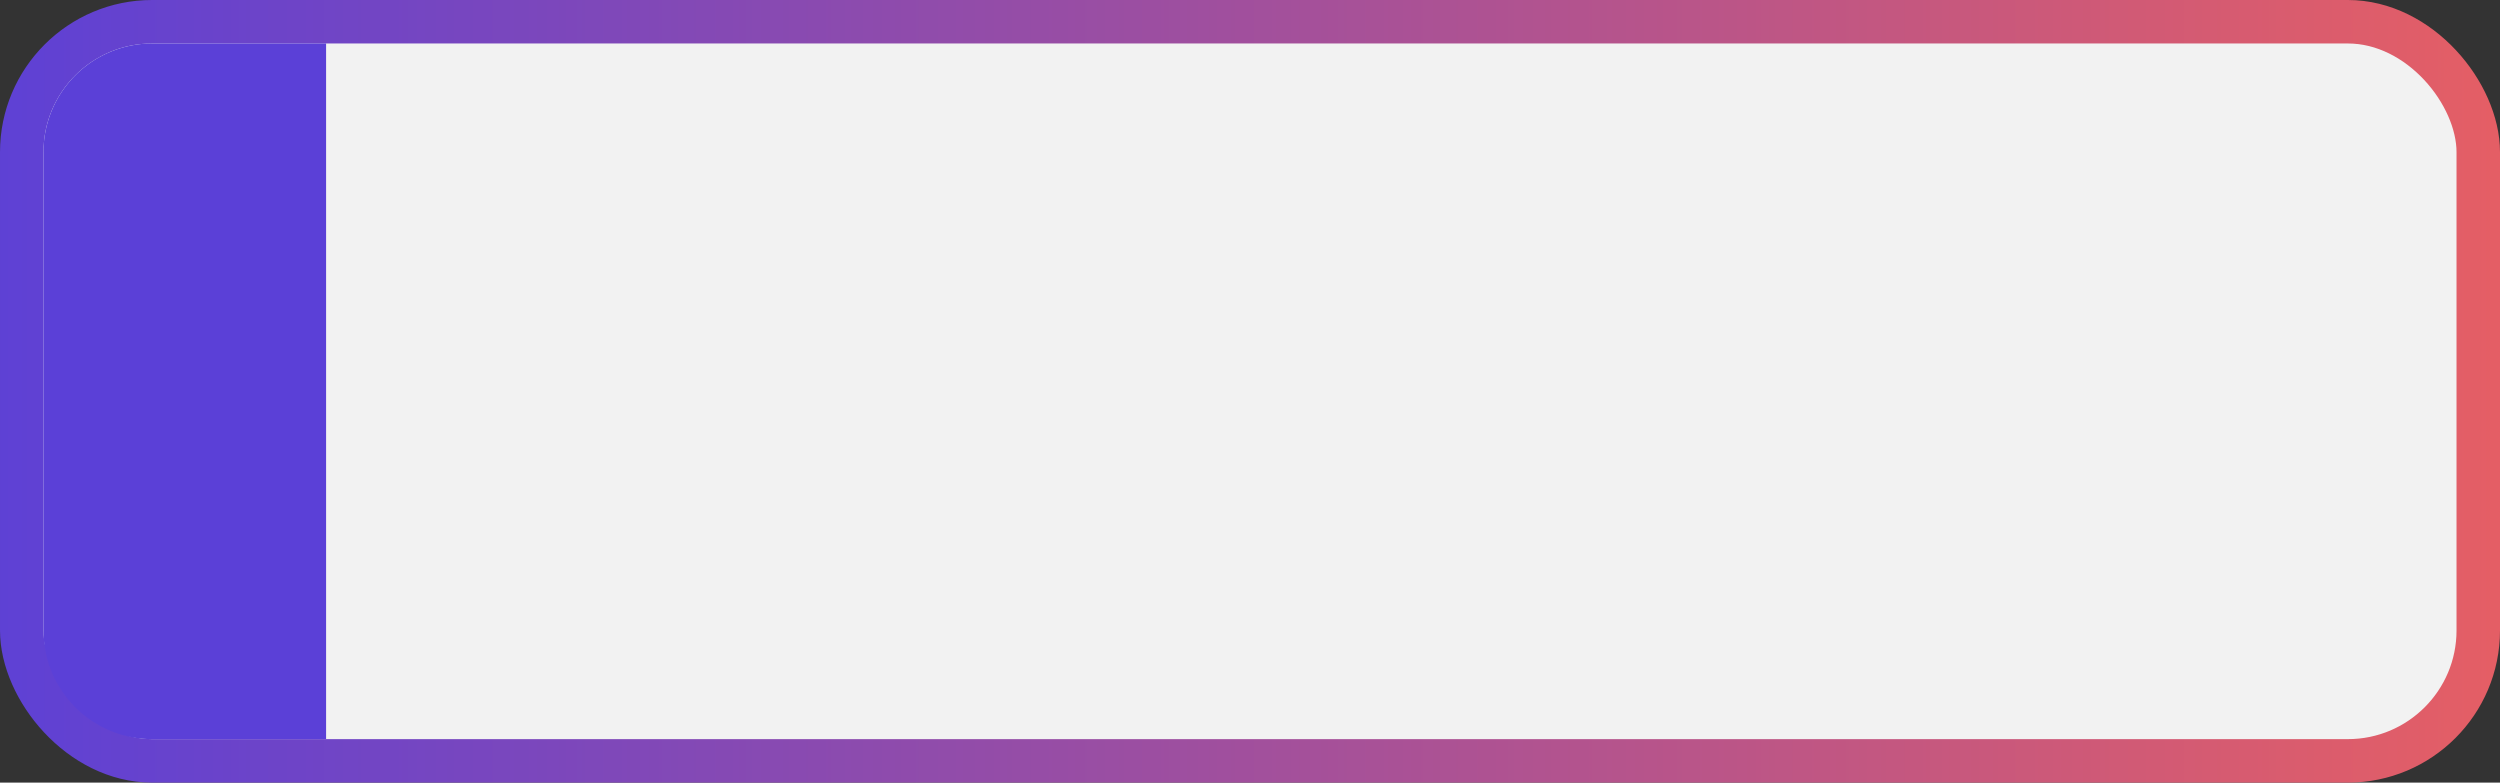 <svg width="115" height="36" fill="none" xmlns="http://www.w3.org/2000/svg"><rect width="100%" height="100%" fill="#333333" stroke="none"/><rect x="1" y="1" width="113" height="34" rx="6" fill="#F2F2F2" stroke="url(#a)" stroke-width="2" stroke-linejoin="round"/><path d="M2 7a5 5 0 0 1 5-5h8v32H7a5 5 0 0 1-5-5V7z" fill="#5B40D7"/><defs><linearGradient id="a" x1="-2.625" y1="17.738" x2="117.981" y2="17.738" gradientUnits="userSpaceOnUse"><stop stop-color="#5B40D7"/><stop offset="1" stop-color="#E85F62"/></linearGradient></defs></svg>